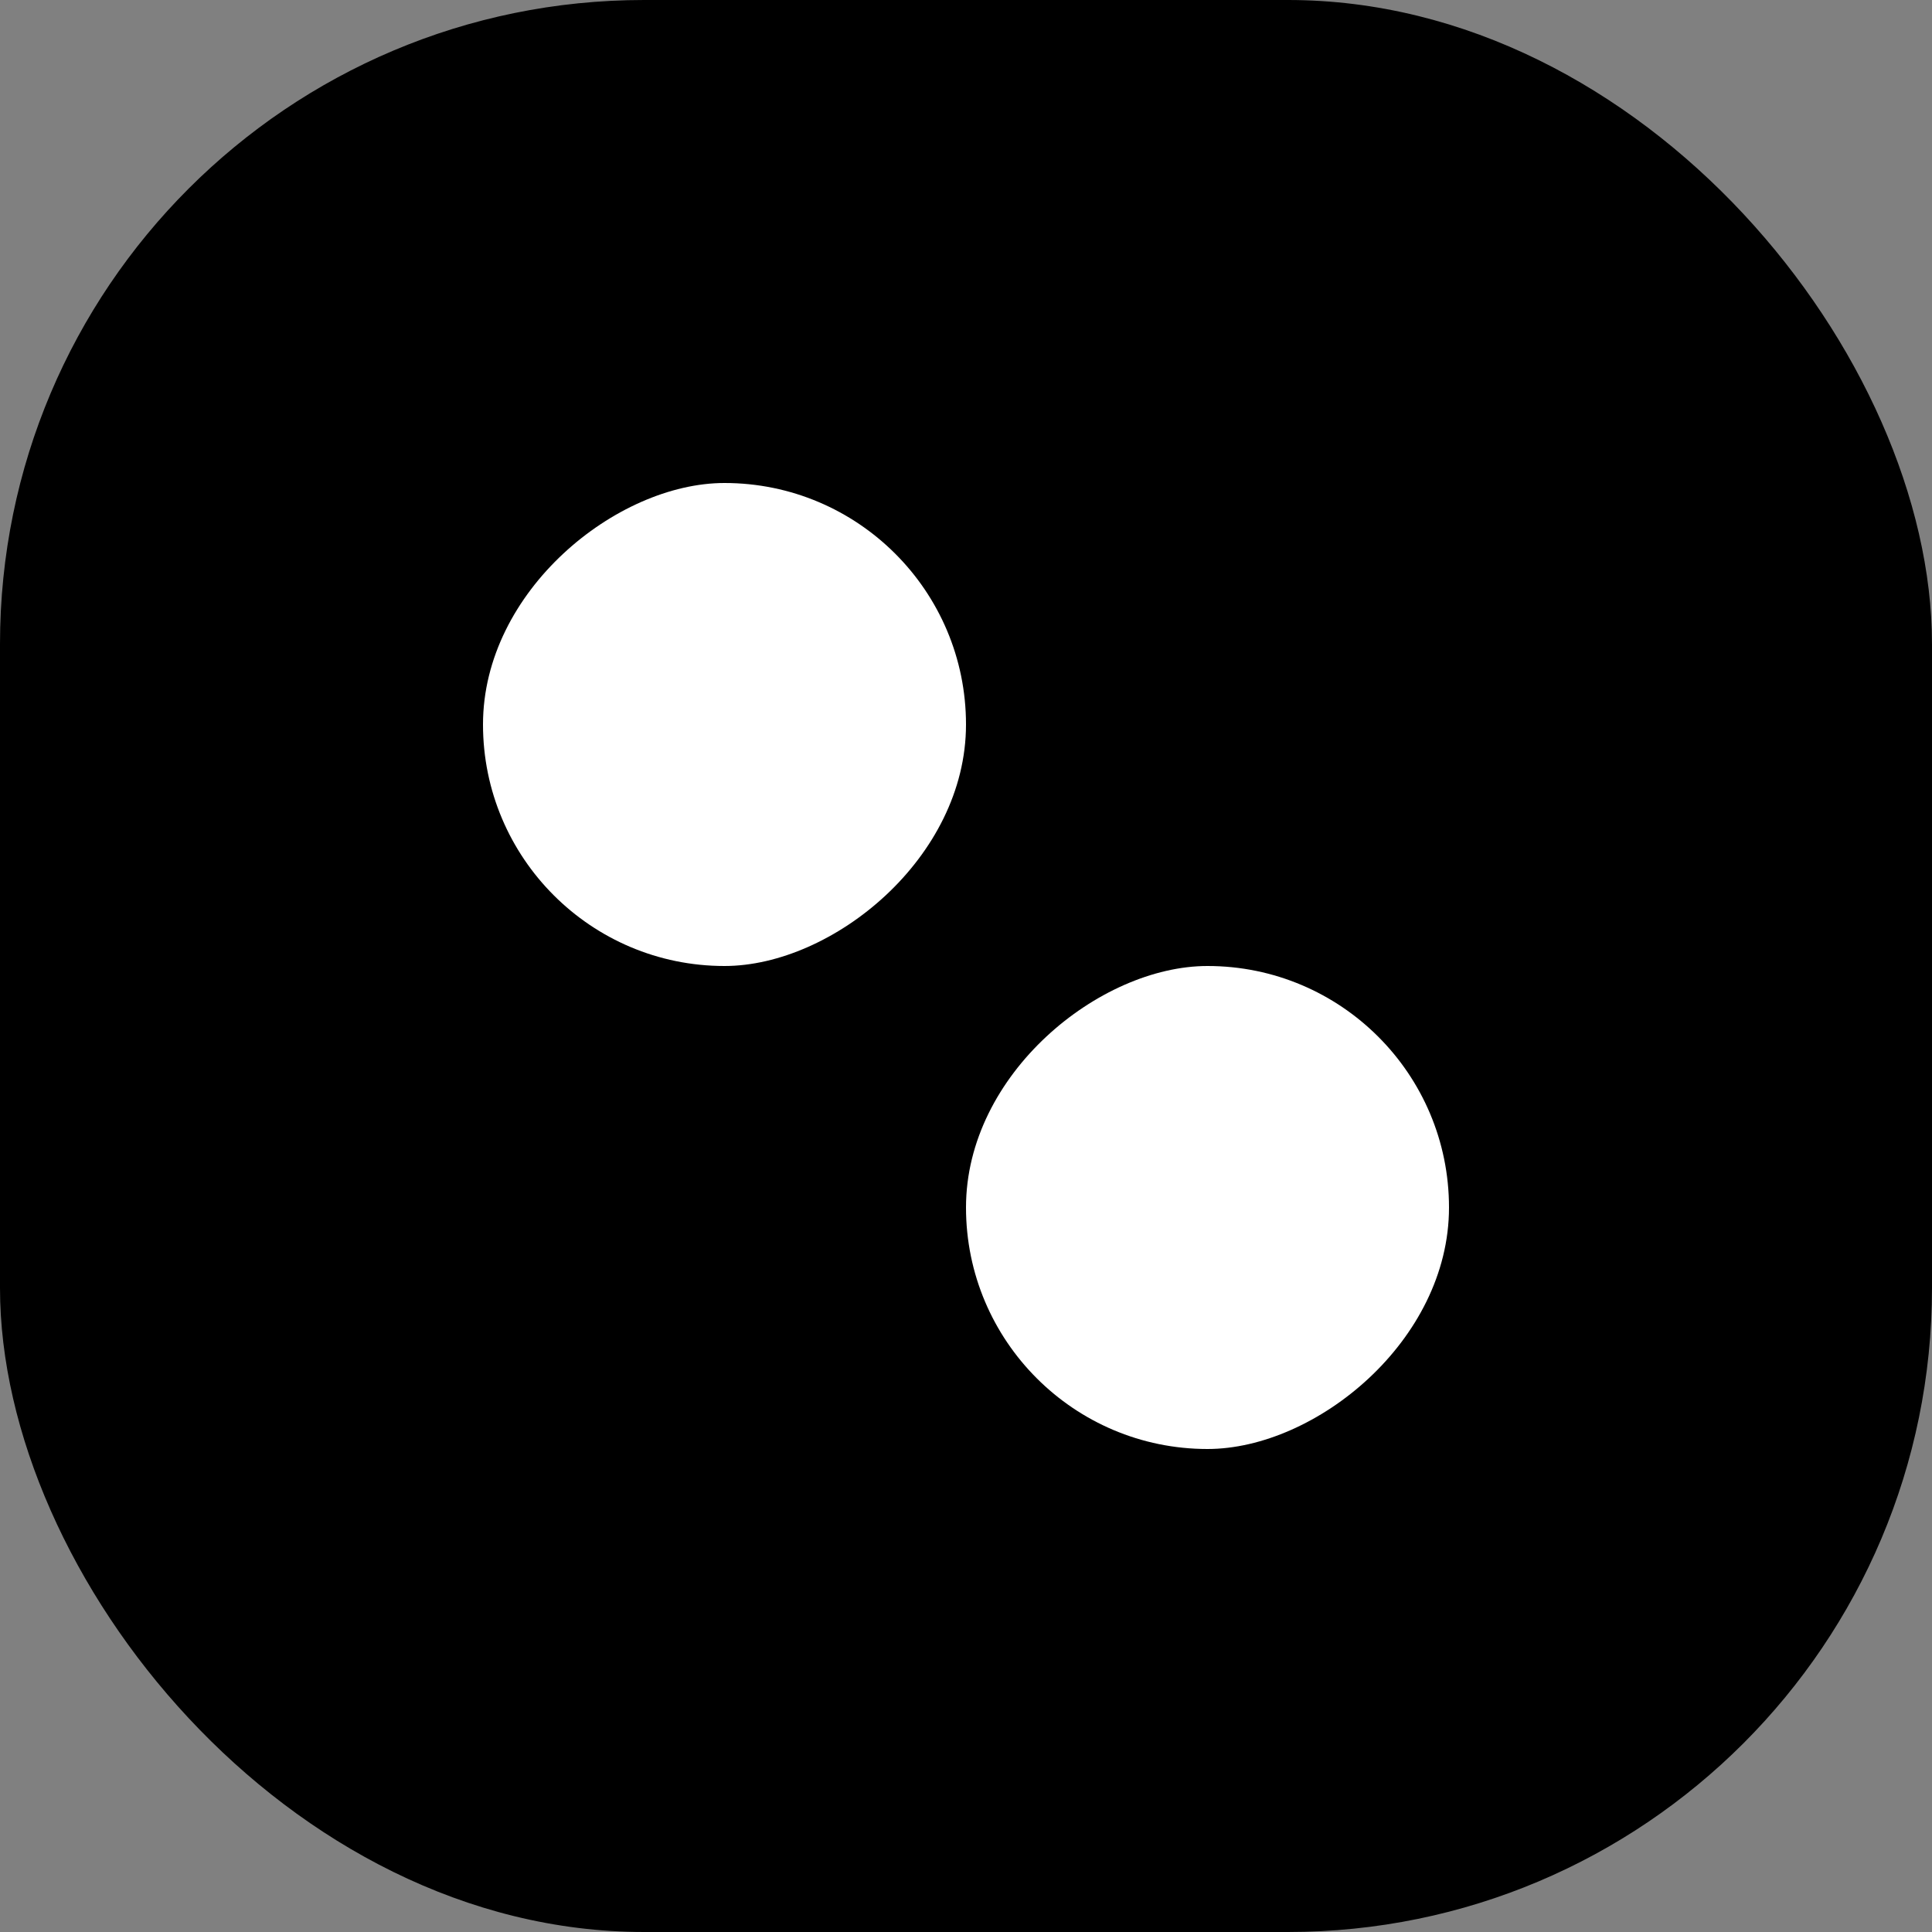 <svg width="24" height="24" viewBox="0 0 24 24" fill="none" xmlns="http://www.w3.org/2000/svg">
<rect x="0" y="0" width="24" height="24" fill="#808080" stroke="none"/>
<g clip-path="url(#clip0_266_792)">
<rect width="24" height="24" rx="8" fill="currentColor"/>
<rect x="6" y="12" width="6" height="6" rx="3" transform="rotate(-90 6 12)" fill="white"/>
<rect x="12" y="18" width="6" height="6" rx="3" transform="rotate(-90 12 18)" fill="white"/>
</g>
<defs>
<clipPath id="clip0_266_792">
<rect width="24" height="24" fill="white"/>
</clipPath>
</defs>
</svg>
